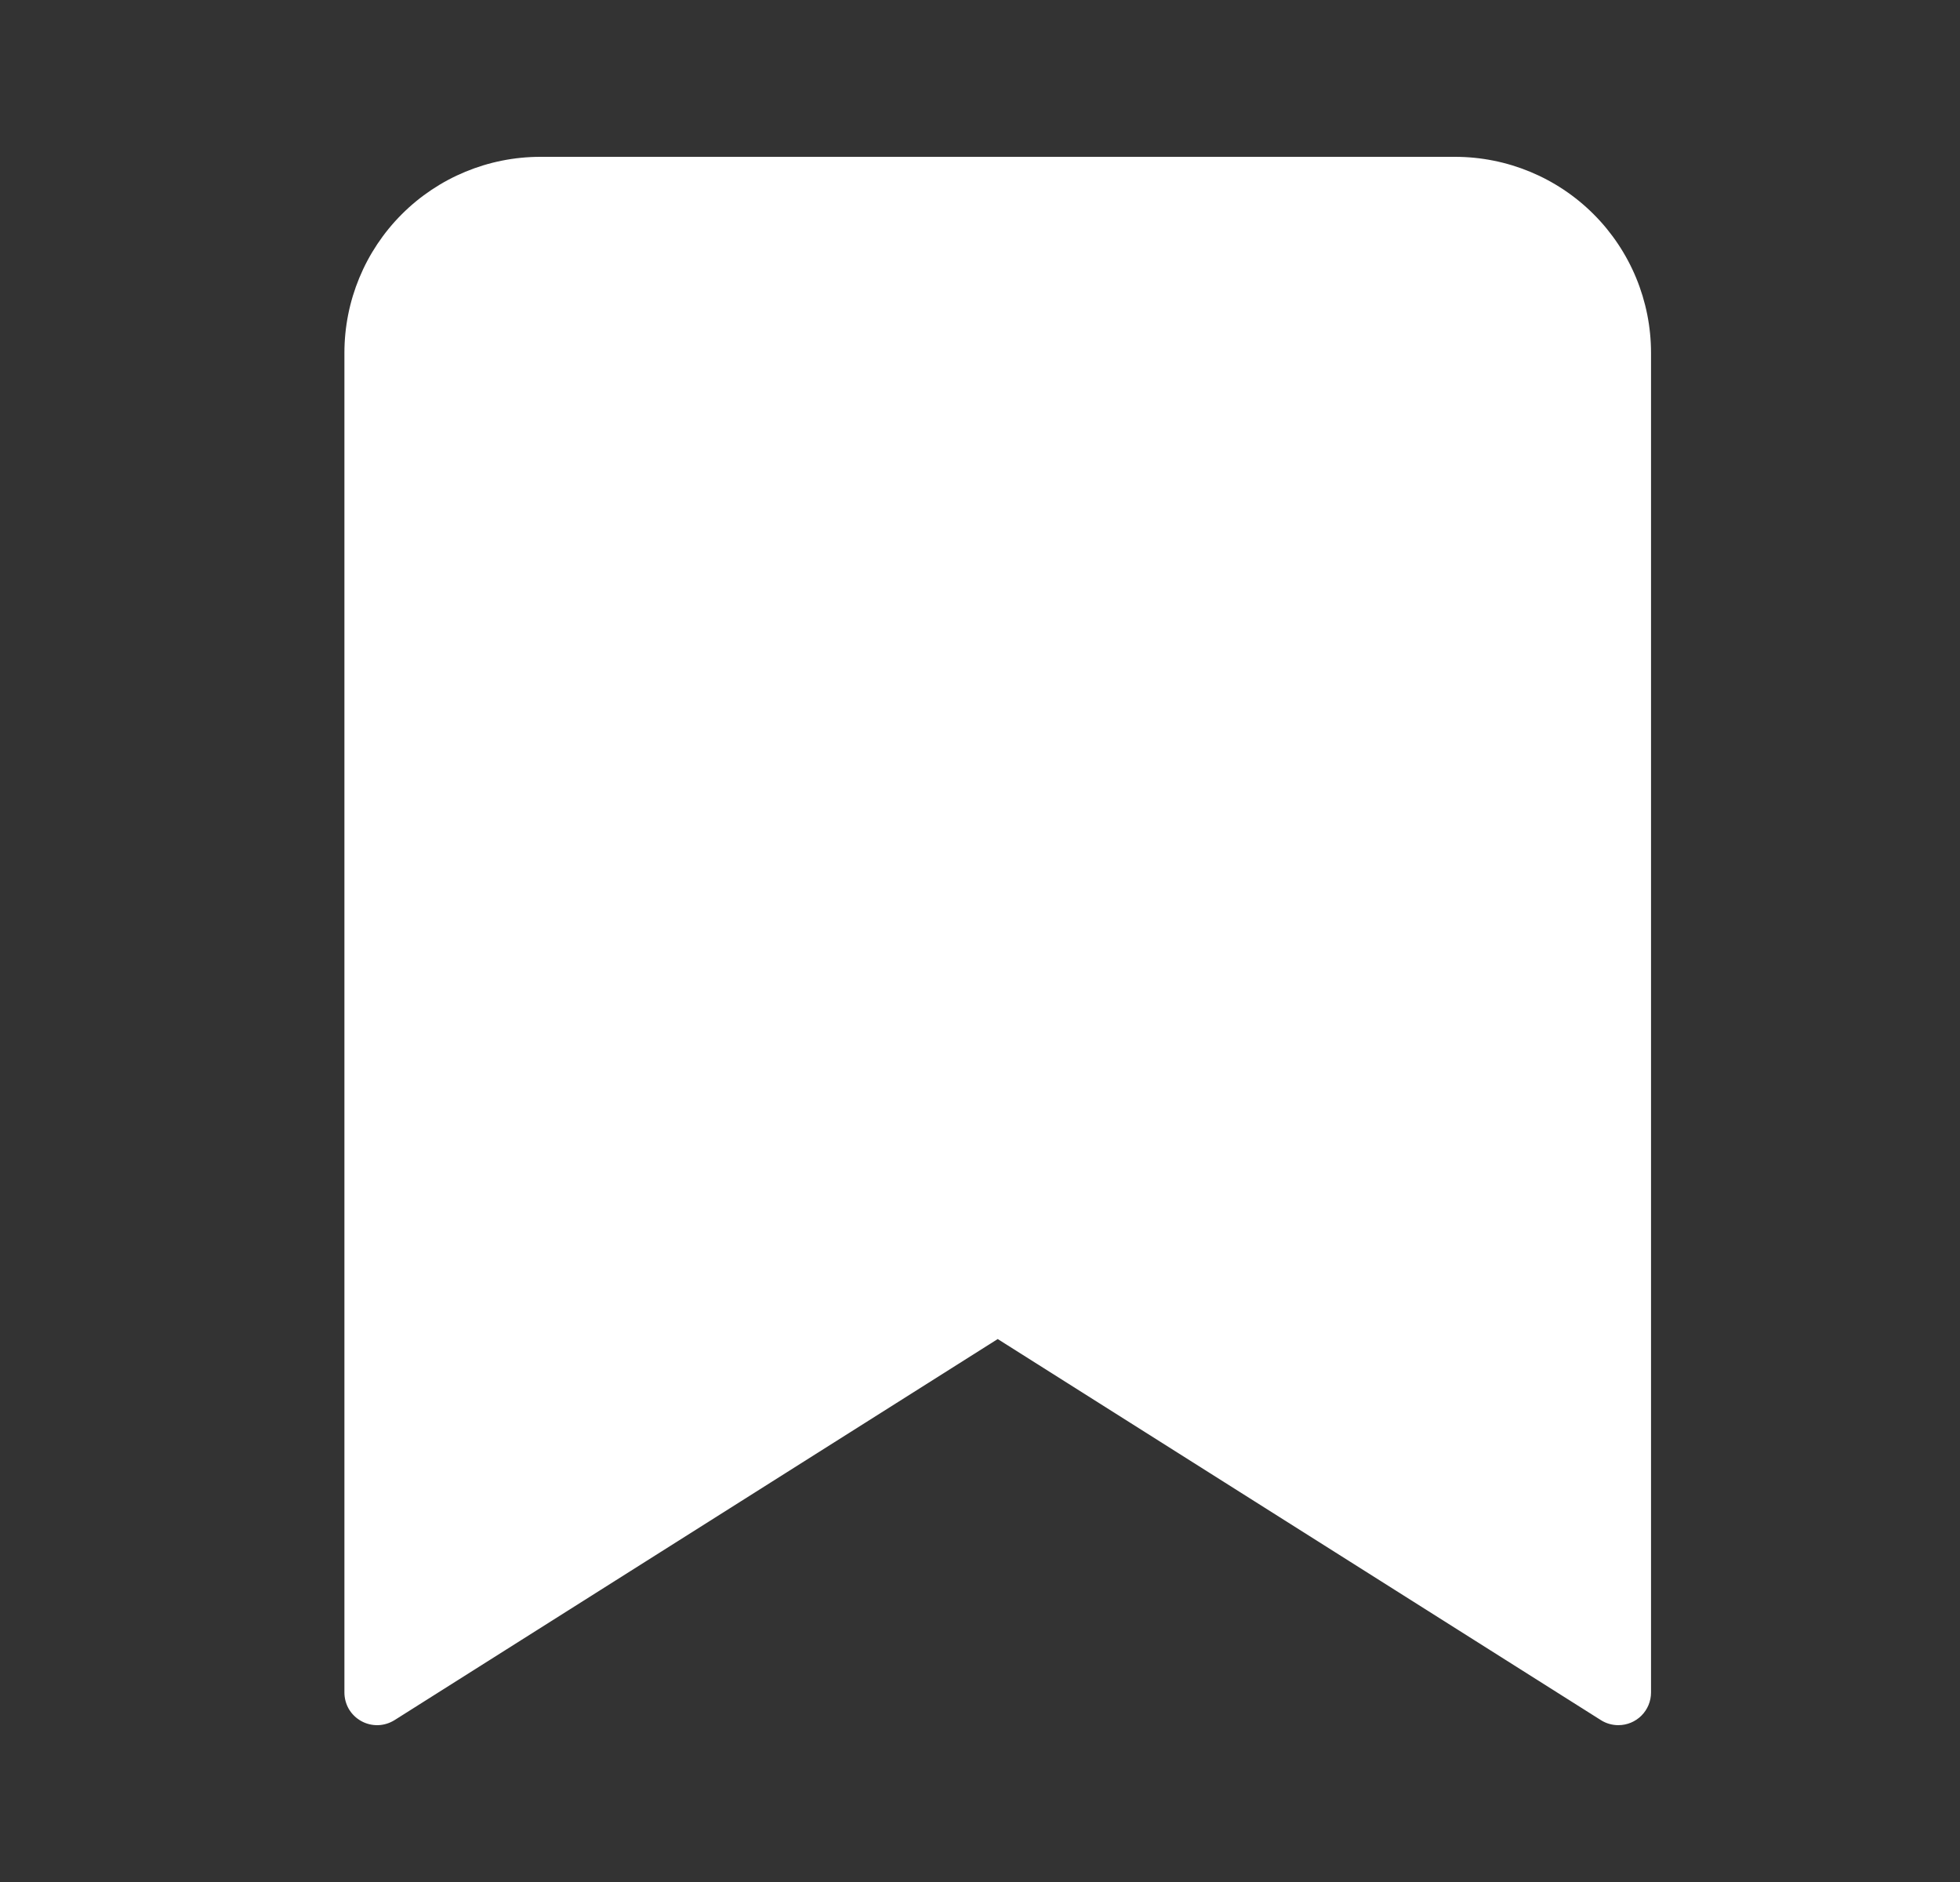 <svg width="25" height="24" viewBox="0 0 25 24" fill="none" xmlns="http://www.w3.org/2000/svg">
<rect x="0" y="0" width="25" height="24" fill="#333333" stroke="none"/>
<path d="M18.559 2H6.893C6.23 2 5.594 2.263 5.125 2.732C4.656 3.201 4.393 3.837 4.393 4.5V21.583C4.393 21.658 4.413 21.731 4.45 21.795C4.488 21.859 4.543 21.912 4.608 21.948C4.673 21.984 4.747 22.002 4.822 22C4.896 21.998 4.969 21.975 5.032 21.936L12.726 17.076L20.42 21.936C20.486 21.978 20.564 22 20.642 22C20.753 22 20.859 21.956 20.937 21.878C21.015 21.8 21.059 21.694 21.059 21.583V4.5C21.059 3.837 20.796 3.201 20.327 2.732C19.858 2.263 19.222 2 18.559 2V2Z" fill="white"/>
</svg>

